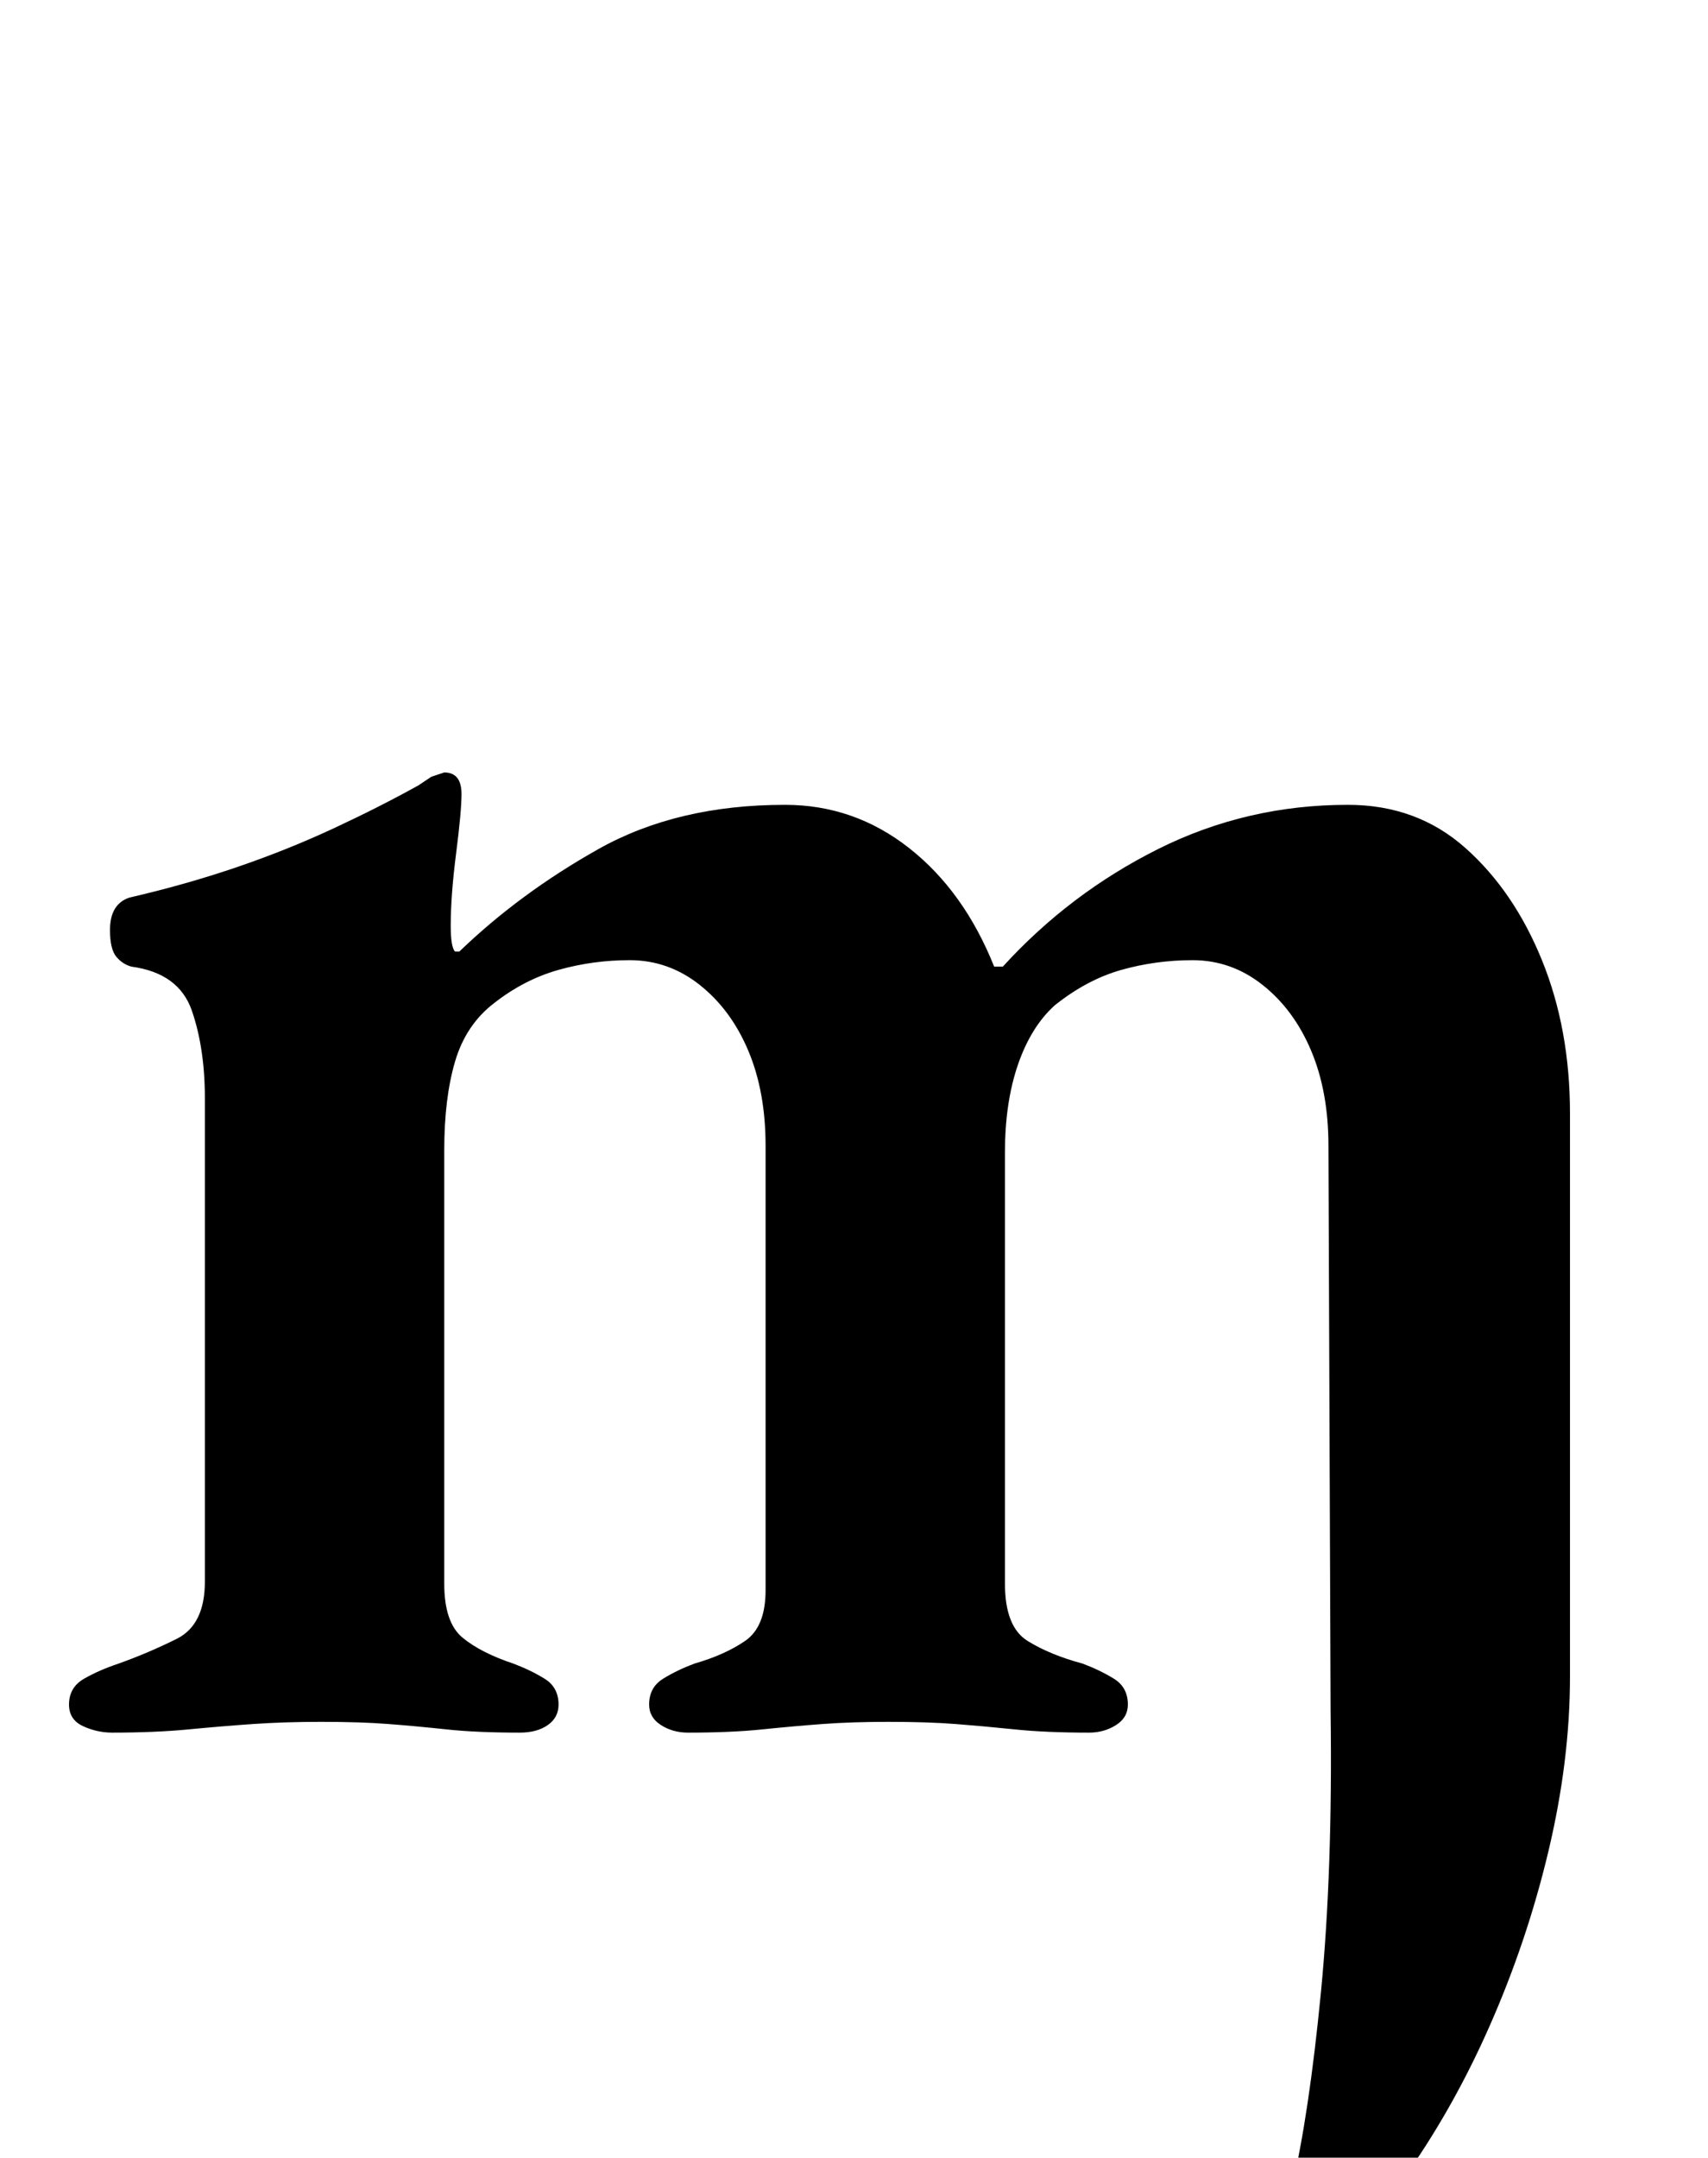 <?xml version="1.0" standalone="no"?>
<!DOCTYPE svg PUBLIC "-//W3C//DTD SVG 1.1//EN" "http://www.w3.org/Graphics/SVG/1.1/DTD/svg11.dtd" >
<svg xmlns="http://www.w3.org/2000/svg" xmlns:xlink="http://www.w3.org/1999/xlink" version="1.1" viewBox="-10 0 792 1000">
  <g transform="matrix(1 0 0 -1 0 800)">
   <path fill="currentColor"
d="M536 -285q-16 0 -33.5 8.5t-17.5 22.5q0 19 7.5 32t17.5 13q4 0 12.5 -3t17.5 -7q10 -3 20 -7t16 -4q5 0 8 4t5 12q8 34 13.5 90.5t4.5 130.5l-1 262q0 25 -8 44t-22.5 30.5t-32.5 11.5q-17 0 -33 -4.5t-31 -16.5q-11 -10 -17 -27.5t-6 -40.5v-200q0 -20 10.5 -26.5
t25.5 -10.5q8 -3 14.5 -7t6.5 -12q0 -6 -5.5 -9.5t-12.5 -3.5q-20 0 -34.5 1.5t-27.5 2.5t-31 1q-17 0 -30.5 -1t-28 -2.5t-34.5 -1.5q-7 0 -12.5 3.5t-5.5 9.5q0 8 6.5 12t14.5 7q14 4 23.5 10.5t9.5 23.5v206q0 25 -8 44t-22.5 30.5t-32.5 11.5q-17 0 -33 -4.5t-30 -15.5
q-13 -10 -18 -27t-5 -41v-201q0 -18 8.5 -25t23.5 -12q8 -3 14.5 -7t6.5 -12q0 -6 -5 -9.5t-13 -3.5q-20 0 -34 1.5t-27 2.5t-31 1q-17 0 -31.5 -1t-30 -2.5t-35.5 -1.5q-7 0 -13.5 3t-6.5 10q0 8 7 12t16 7q14 5 27 11.5t13 26.5v224q0 23 -6 40.5t-28 20.5q-4 1 -7 4.5
t-3 12.5q0 12 9 15q26 6 49.5 14t45 18t39.5 20l6 4t6 2q8 0 8 -10q0 -8 -2.5 -27.5t-2.5 -33.5q0 -10 2 -12h2q28 27 64.5 47.5t86.5 20.5q32 0 57.5 -20t39.5 -55h4q31 34 72 54.5t88 20.5q32 0 54.5 -20t35.5 -52t13 -71v-261q0 -39 -10 -81t-27.5 -81.5t-41 -72
t-50 -52.5t-53.5 -21z" />
  </g>

</svg>
